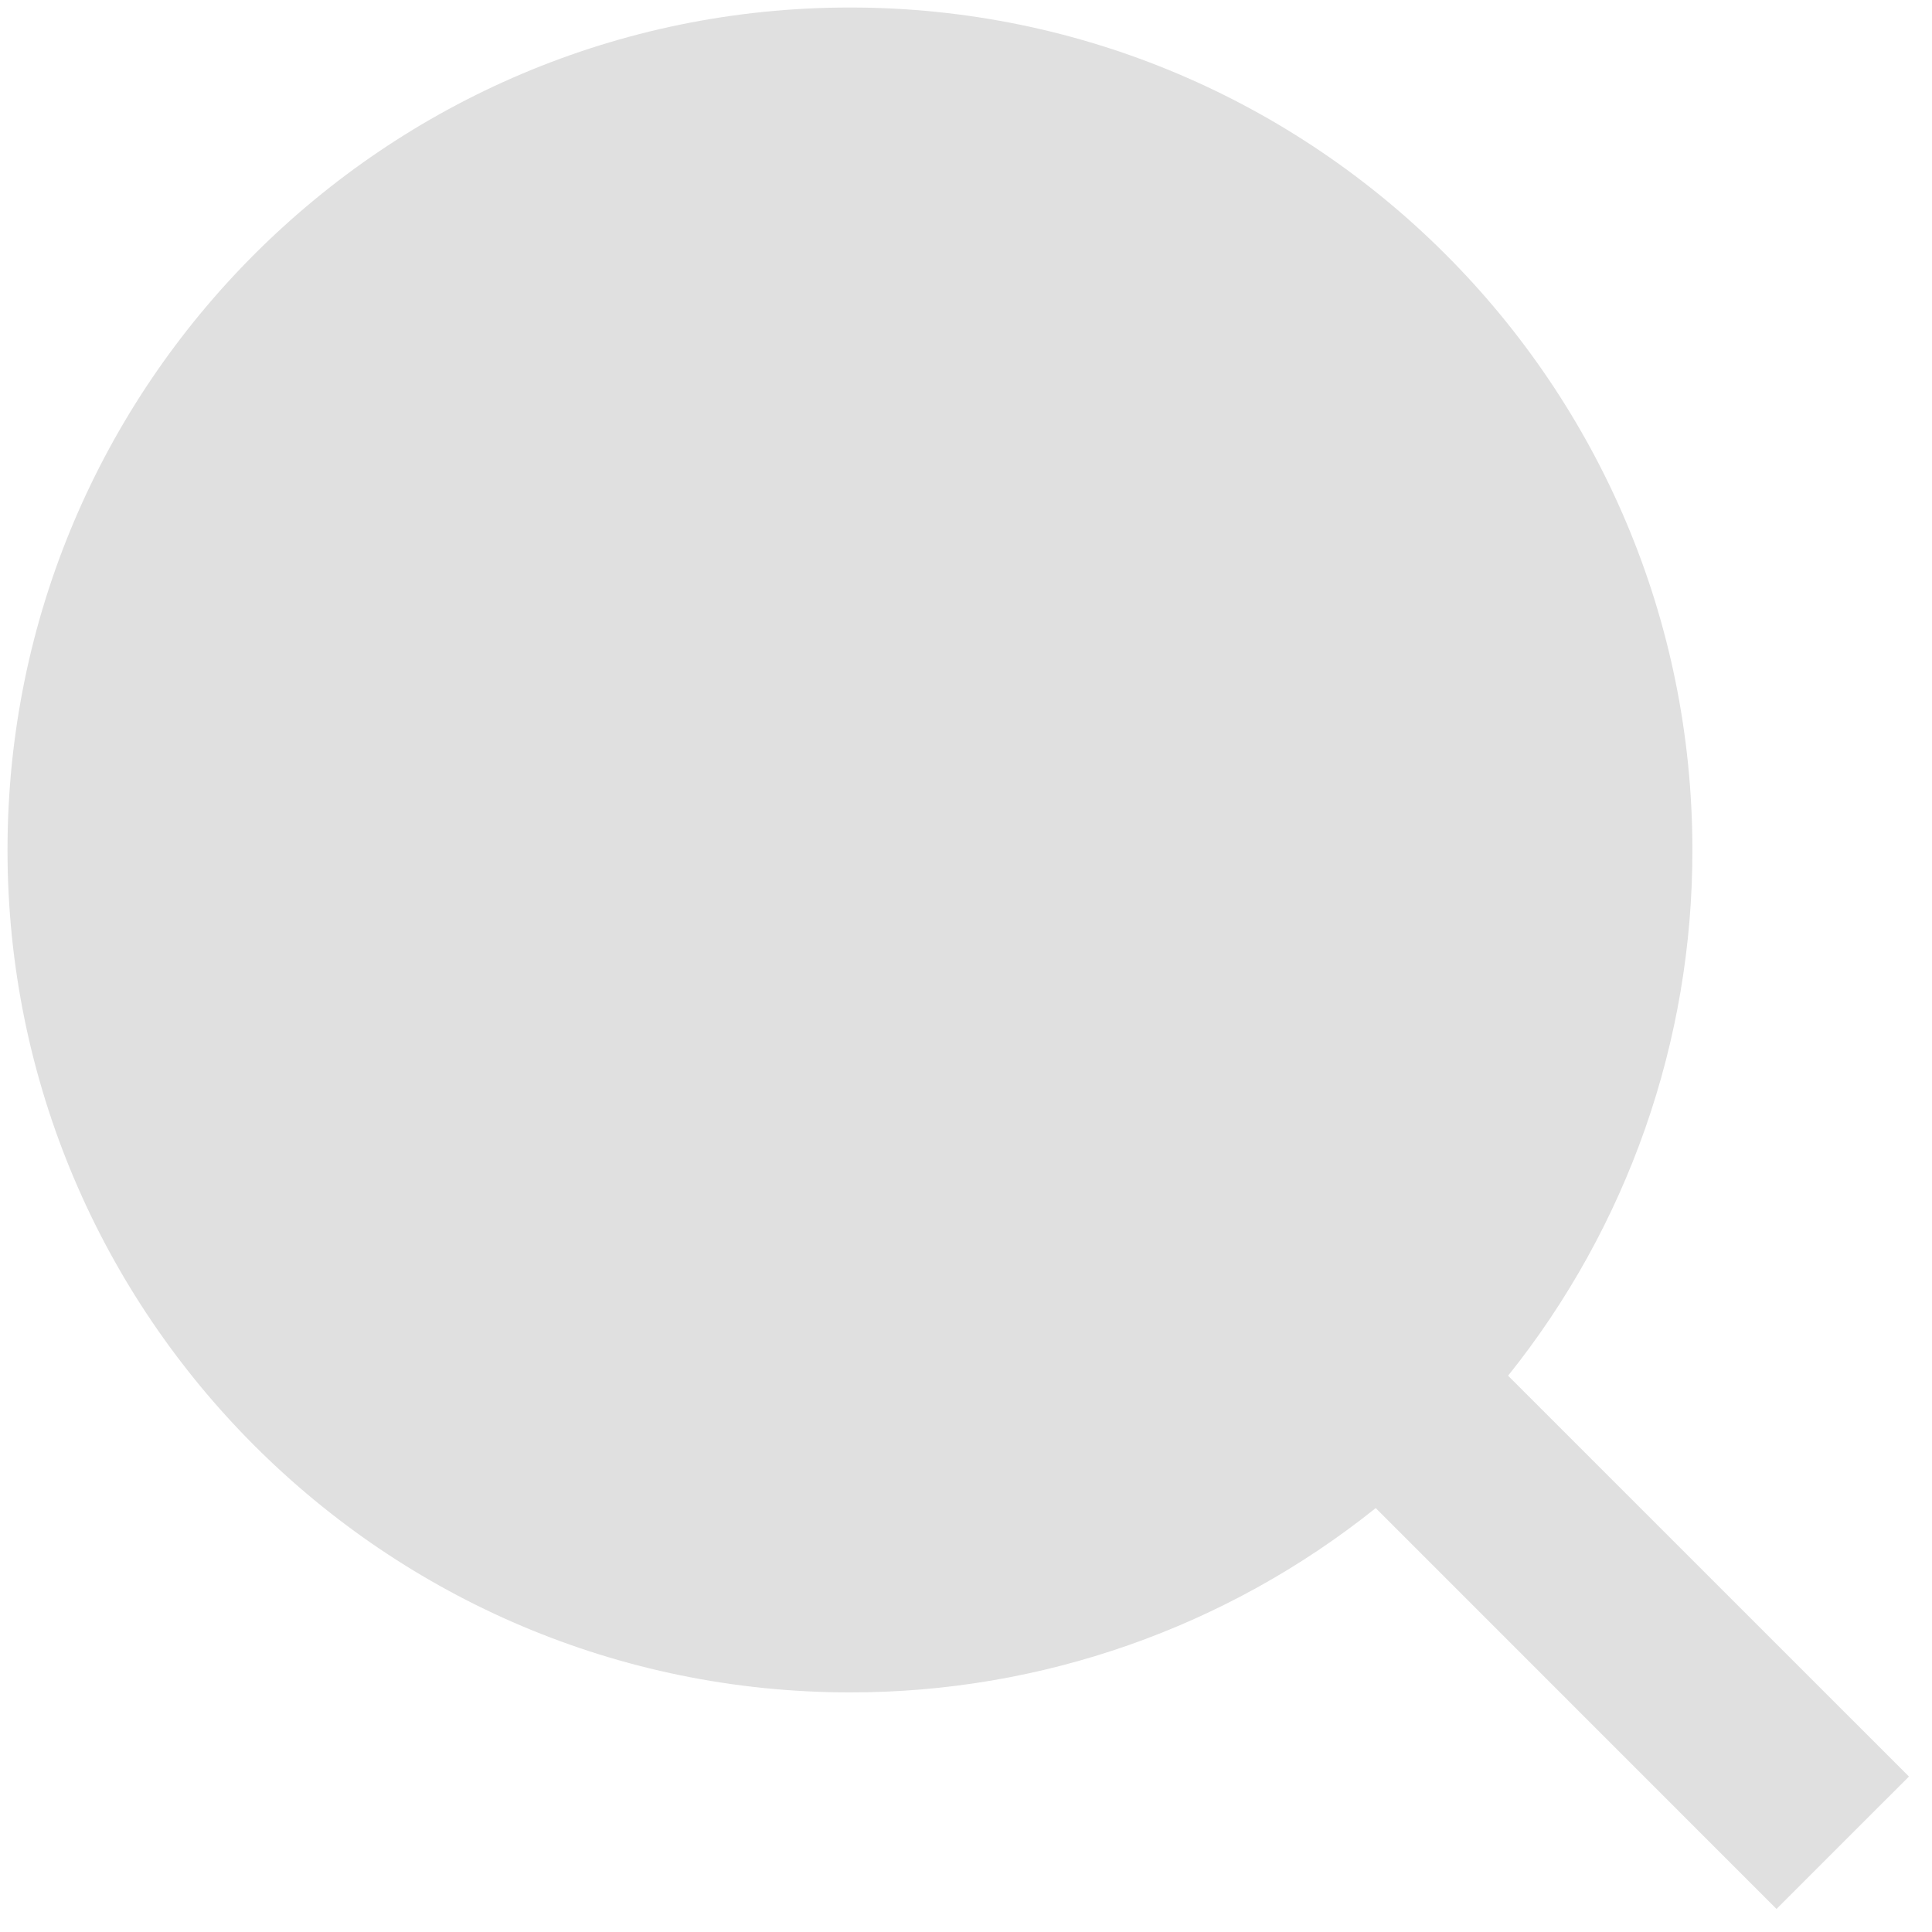 <svg width="43" height="43" viewBox="0 0 43 43" fill="none" xmlns="http://www.w3.org/2000/svg">
<path d="M33.565 30.619L42.487 39.54L39.539 42.487L30.619 33.565C27.299 36.225 23.171 37.673 18.917 37.667C8.567 37.667 0.167 29.267 0.167 18.917C0.167 8.567 8.567 0.167 18.917 0.167C29.267 0.167 37.667 8.567 37.667 18.917C37.673 23.171 36.225 27.299 33.565 30.619Z" fill="#E0E0E0"/>
</svg>
